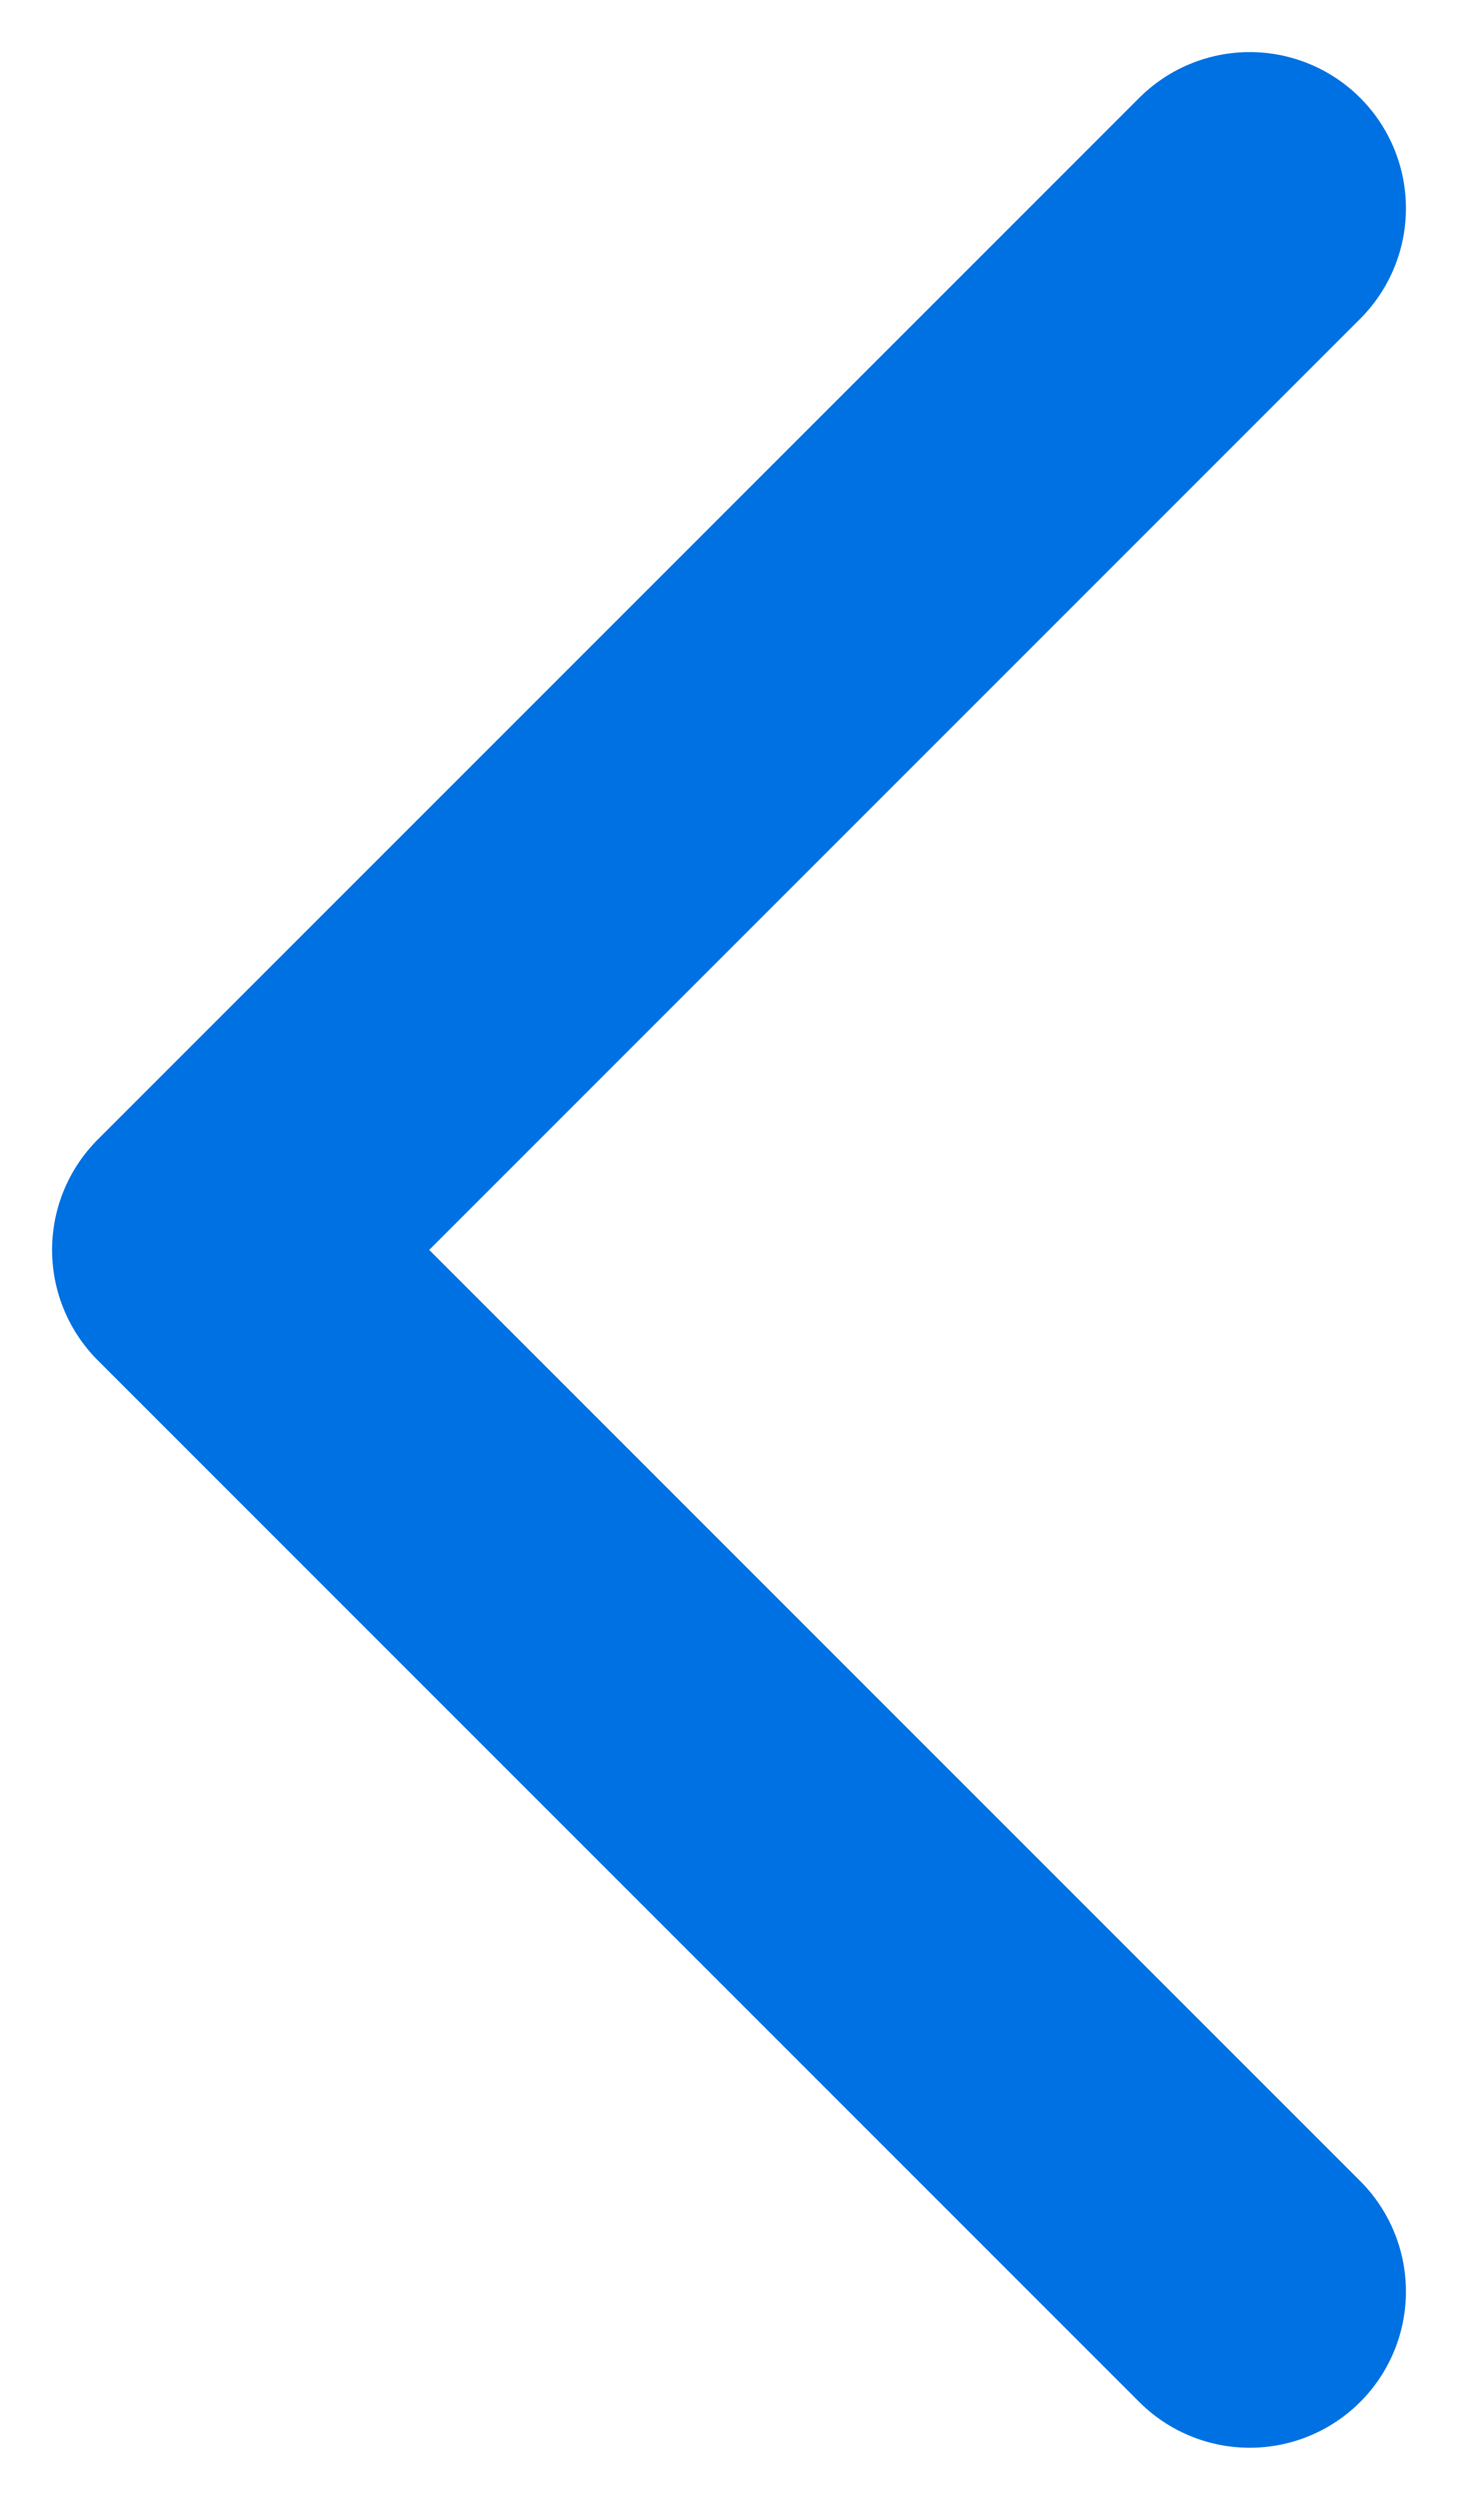 <svg width="7" height="12" viewBox="0 0 7 12" fill="none" xmlns="http://www.w3.org/2000/svg">
<path d="M6 11L1 6L6 1" stroke="#0071E2" stroke-width="1.5" stroke-linecap="round" stroke-linejoin="round"/>
</svg>
